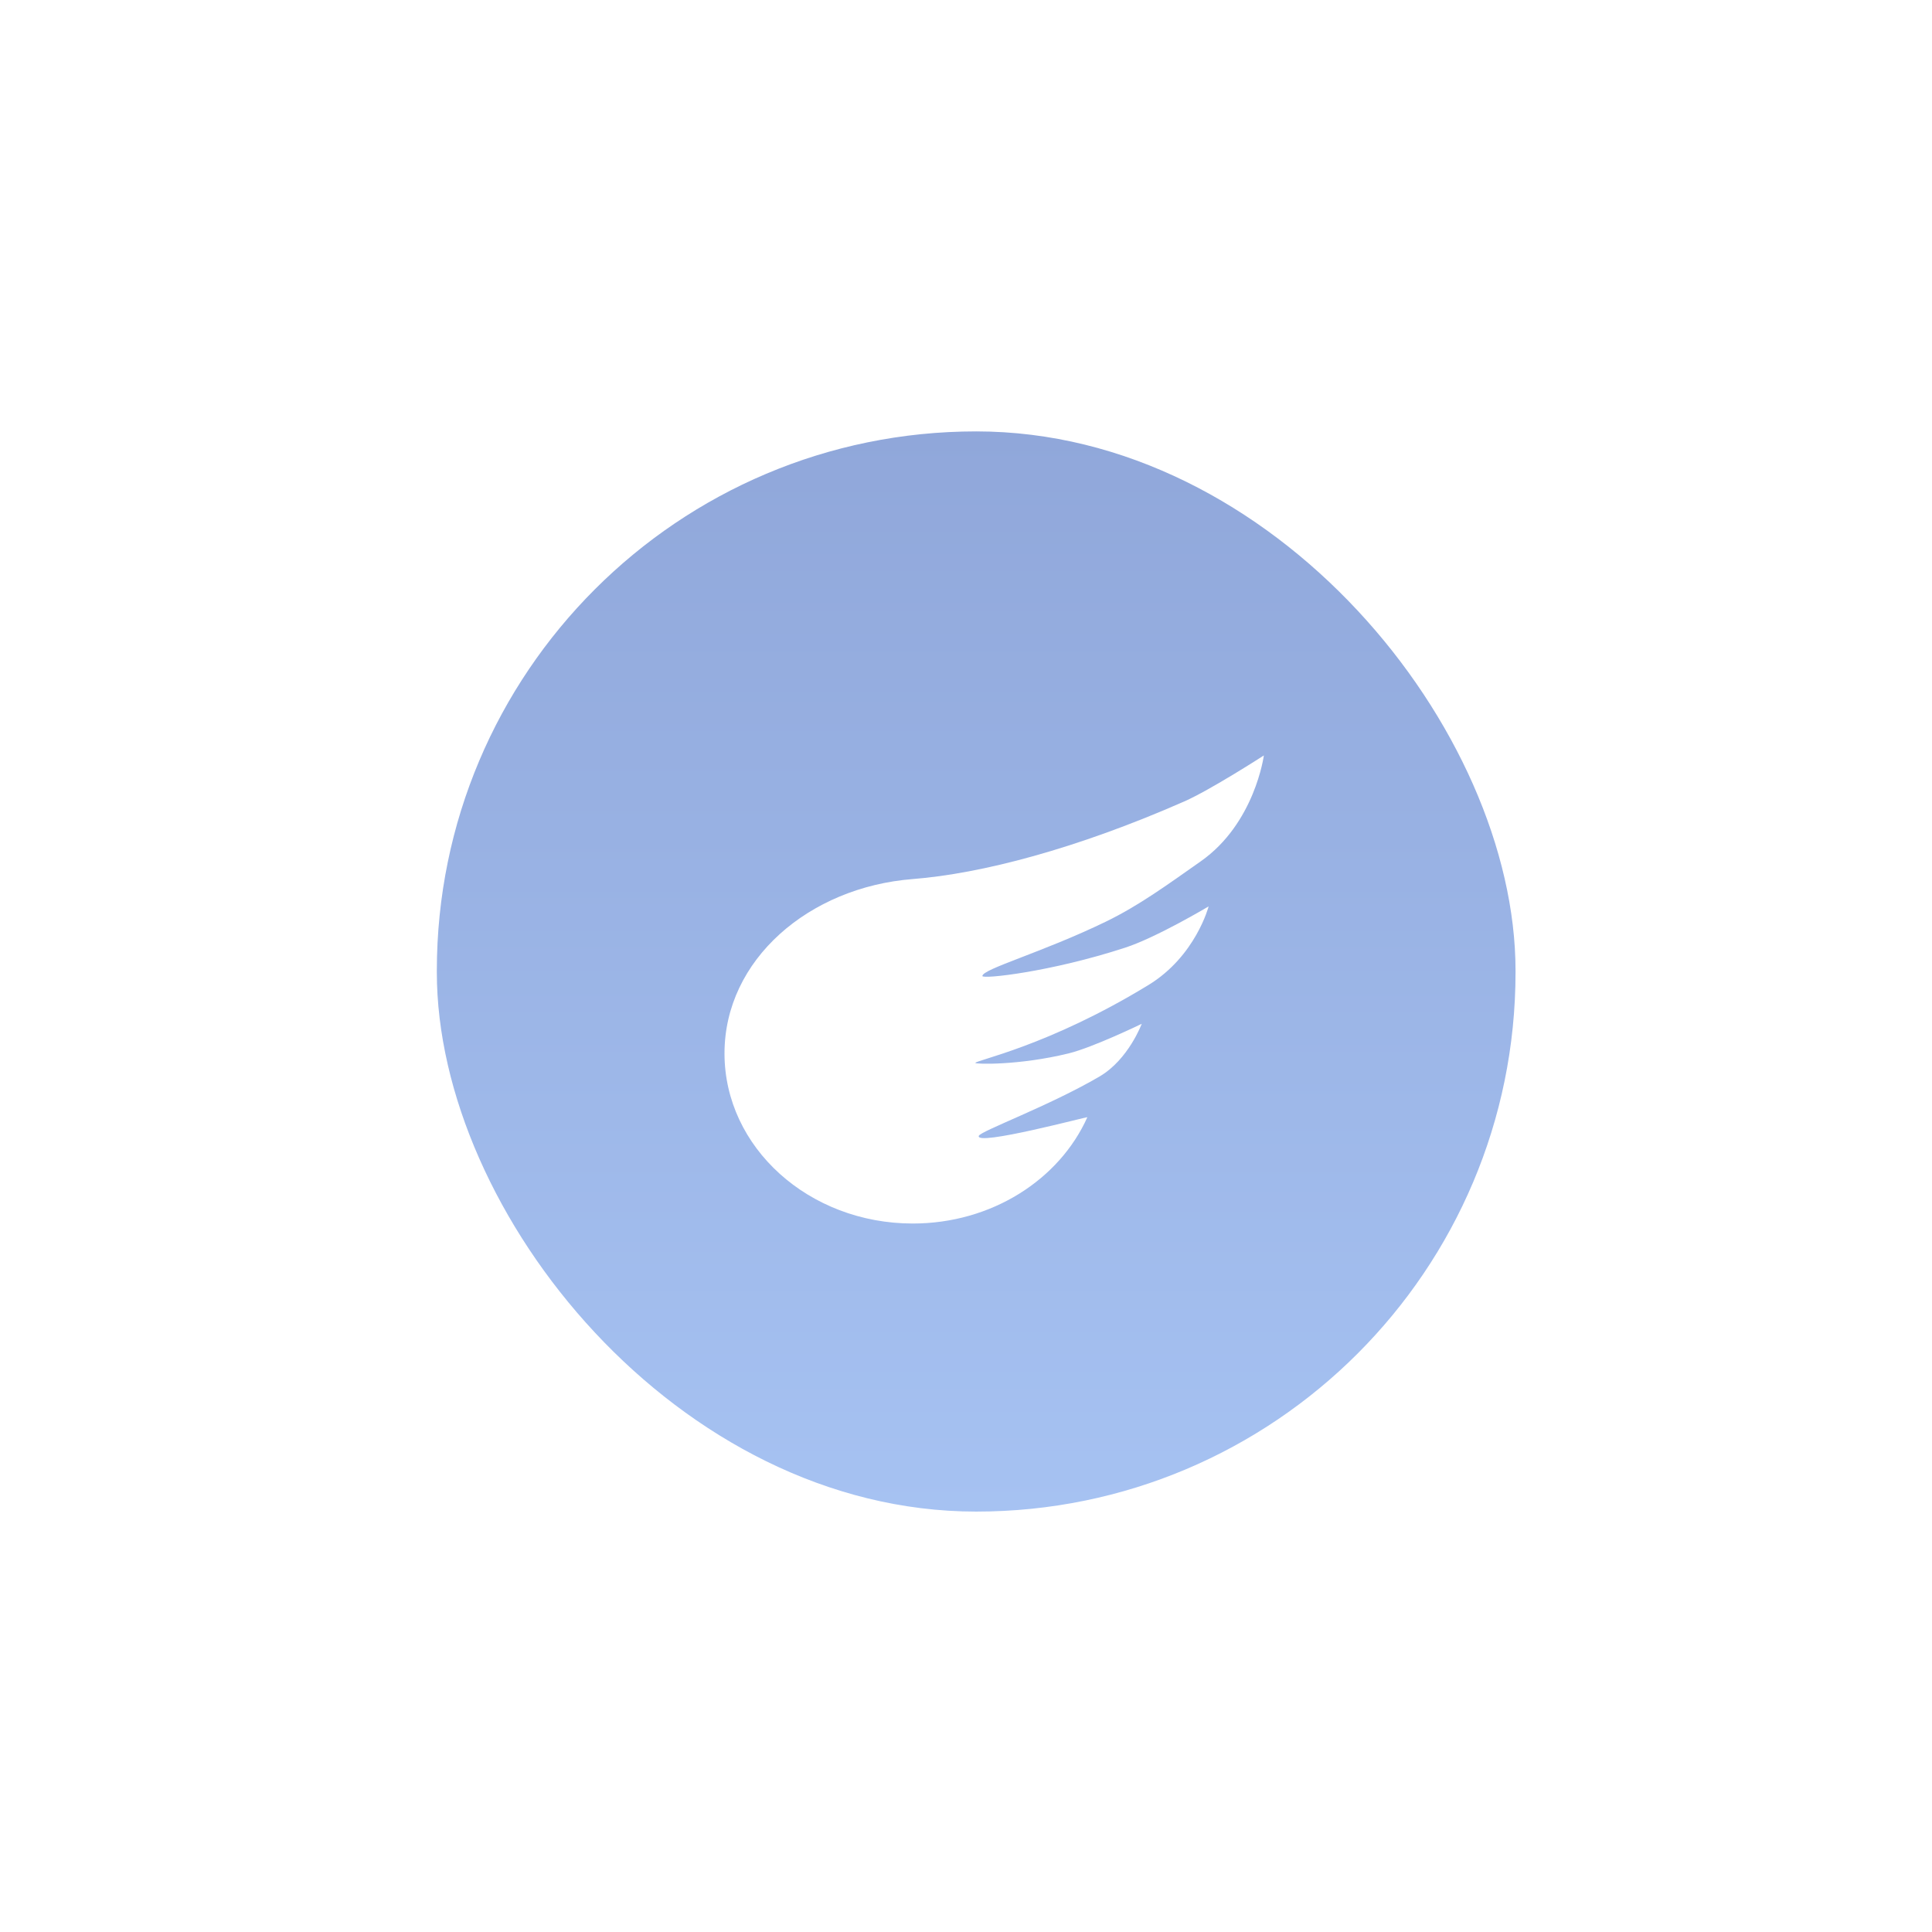 <svg width="48" height="48" viewBox="0 0 48 48" fill="none" xmlns="http://www.w3.org/2000/svg">
<g filter="url(#filter0_d)">
<rect x="10.853" y="10.718" width="26.8" height="26.837" rx="13.4" fill="url(#paintFly_linear)"/>
</g>
<path fill-rule="evenodd" clip-rule="evenodd" d="M22.677 30.398C24.64 30.398 26.321 29.305 27.015 27.757C27.023 27.738 24.229 28.484 24.318 28.22C24.358 28.102 26.071 27.476 27.318 26.745C28.036 26.325 28.366 25.436 28.366 25.436C28.366 25.436 27.158 26.023 26.547 26.172C25.316 26.473 24.232 26.44 24.232 26.409C24.232 26.341 26.032 25.999 28.532 24.473C29.708 23.755 30.028 22.519 30.028 22.519C30.028 22.519 28.735 23.291 27.953 23.545C26.099 24.149 24.407 24.331 24.407 24.249C24.407 24.074 25.896 23.664 27.475 22.898C28.295 22.5 29.006 21.98 29.83 21.401C31.178 20.455 31.4 18.769 31.4 18.769C31.4 18.769 30.071 19.627 29.422 19.912C26.745 21.089 24.381 21.706 22.677 21.84C20.105 22.041 18 23.839 18 26.172C18 28.506 20.094 30.398 22.677 30.398Z" fill="white"/>
<defs>
<filter id="filter0_d" x="0.853" y="0.718" width="46.8" height="46.837" filterUnits="userSpaceOnUse" color-interpolation-filters="sRGB">
<feFlood flood-opacity="0" result="BackgroundImageFix"/>
<feColorMatrix in="SourceAlpha" type="matrix" values="0 0 0 0 0 0 0 0 0 0 0 0 0 0 0 0 0 0 127 0"/>
<feOffset/>
<feGaussianBlur stdDeviation="5"/>
<feColorMatrix type="matrix" values="0 0 0 0 0.616 0 0 0 0 0.71 0 0 0 0 0.894 0 0 0 0.7 0"/>
<feBlend mode="normal" in2="BackgroundImageFix" result="effect1_dropShadow"/>
<feBlend mode="normal" in="SourceGraphic" in2="effect1_dropShadow" result="shape"/>
</filter>
<linearGradient id="paintFly_linear" x1="10.853" y1="10.718" x2="10.853" y2="37.554" gradientUnits="userSpaceOnUse">
<stop stop-color="#90A7DA"/>
<stop offset="1" stop-color="#A6C2F2"/>
</linearGradient>
</defs>
</svg>
